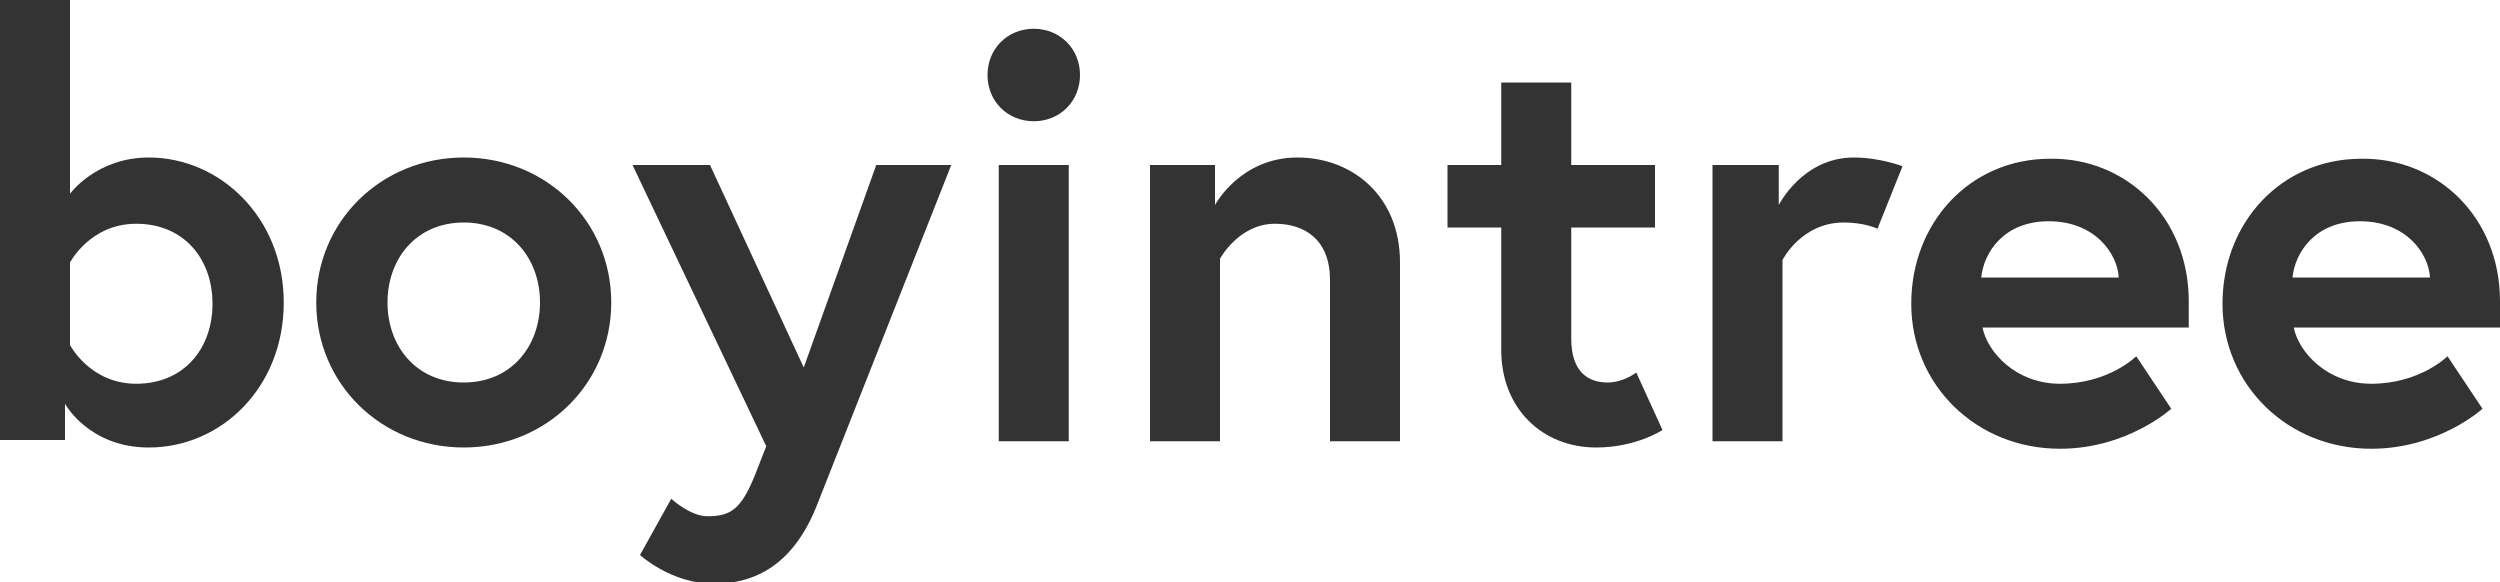 <svg enable-background="new 0 0 200 46.6" viewBox="0 0 200 46.6" xmlns="http://www.w3.org/2000/svg"><g fill="#333"><path d="m0 0h5.6v15.5s2.1-2.9 6.3-2.9c5.7 0 10.8 4.8 10.8 11.6s-5 11.6-10.8 11.6c-4.8 0-6.7-3.5-6.7-3.5v2.9h-5.2zm5.6 27.6s1.6 3.1 5.3 3.1c3.8 0 6.1-2.8 6.1-6.4s-2.3-6.4-6.1-6.4c-3.7 0-5.3 3.1-5.3 3.1z"/><path d="m48.9 24.2c0 6.5-5.2 11.6-11.8 11.6s-11.8-5.1-11.8-11.6 5.2-11.6 11.8-11.6 11.8 5.1 11.8 11.6zm-5.7 0c0-3.5-2.3-6.4-6.1-6.4s-6.1 2.9-6.1 6.4 2.3 6.4 6.1 6.4 6.1-2.9 6.1-6.4z"/><path d="m53.7 39.9s1.5 1.4 2.9 1.4c1.9 0 2.7-.6 3.8-3.3l.9-2.3-10.7-22.5h6.2l7.5 16.2 5.8-16.2h6l-10.7 27.1c-1.9 4.9-5 6.4-8.3 6.4-3.4 0-5.9-2.3-5.9-2.3z"/><path d="m82.7 2.3c2.1 0 3.7 1.6 3.7 3.7s-1.6 3.7-3.7 3.7-3.7-1.6-3.7-3.7 1.6-3.7 3.7-3.7zm-2.8 10.9h5.6v22.1h-5.6z"/><path d="m112 21v14.3h-5.6v-12.9c0-3.2-2-4.5-4.4-4.5-2.9 0-4.4 2.8-4.4 2.8v14.6h-5.6v-22.1h5.2v3.2s2-3.8 6.6-3.8c4.3 0 8.2 3 8.2 8.4z"/><path d="m115.8 13.2h4.3v-6.6h5.6v6.6h6.7v5h-6.7v8.9c0 2.7 1.4 3.5 2.9 3.5 1.3 0 2.3-.8 2.3-.8l2.1 4.6s-2.1 1.4-5.3 1.4c-4.3 0-7.6-3.1-7.6-7.8v-9.8h-4.3z"/><path d="m152.2 13.3-2 5s-1-.5-2.7-.5c-3.4 0-4.9 3-4.9 3v14.5h-5.6v-22.1h5.3v3.2s1.9-3.8 6-3.8c2.1 0 3.9.7 3.9.7z"/><path d="m175.1 24.1v2.1h-16.5c.4 2 2.7 4.5 6.2 4.5 3.9 0 6.1-2.2 6.1-2.2l2.8 4.2s-3.5 3.2-8.9 3.2c-6.7 0-11.9-5.1-11.9-11.6s4.7-11.6 11.1-11.6c6-.1 11.1 4.6 11.1 11.4zm-5.6-1.9c-.1-1.9-1.9-4.5-5.6-4.5-3.6 0-5.2 2.5-5.4 4.5z"/><path d="m200 24.1v2.1h-16.5c.4 2 2.7 4.5 6.2 4.5 3.9 0 6.1-2.2 6.1-2.2l2.8 4.2s-3.5 3.2-8.9 3.2c-6.7 0-11.9-5.1-11.9-11.6s4.7-11.6 11.1-11.6c6-.1 11.1 4.6 11.1 11.4zm-5.6-1.9c-.1-1.9-1.9-4.5-5.6-4.5-3.6 0-5.2 2.5-5.4 4.5z"/></g></svg>